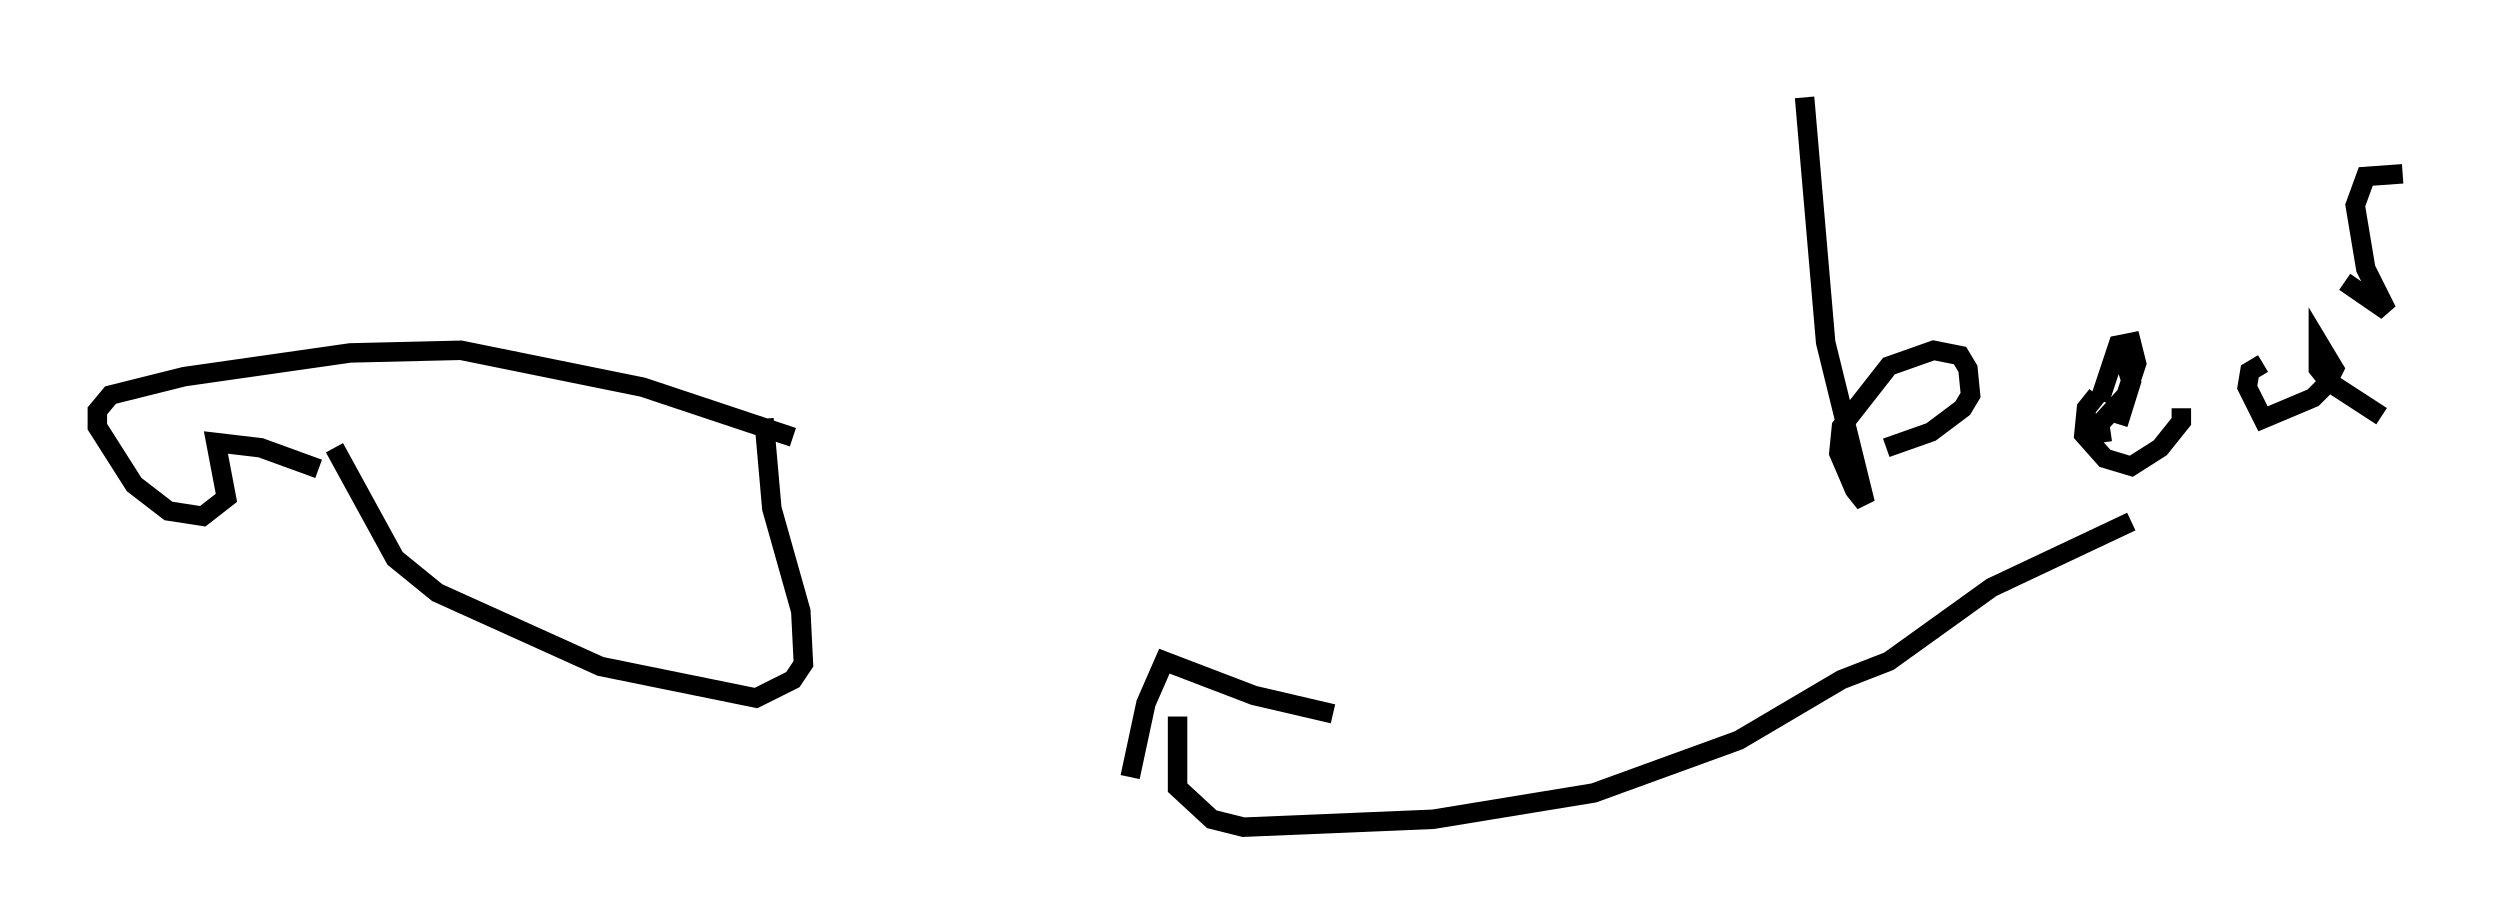 <?xml version="1.0" encoding="utf-8" ?>
<svg baseProfile="full" height="47.483" version="1.1" width="128.402" xmlns="http://www.w3.org/2000/svg" xmlns:ev="http://www.w3.org/2001/xml-events" xmlns:xlink="http://www.w3.org/1999/xlink"><defs /><rect fill="white" height="47.483" width="128.402" x="0" y="0" /><path d="M46.001, 25.433 m-5.277, -2.977 l-7.713, -2.571 -9.337, -1.894 l-5.683, 0.135 -8.525, 1.218 l-3.789, 0.947 -0.677, 0.812 l0.0, 0.812 1.894, 2.977 l1.759, 1.353 1.759, 0.271 l1.218, -0.947 -0.541, -2.842 l2.3, 0.271 2.977, 1.083 m76.319, -19.08 l1.083, 12.584 2.03, 8.254 l-0.541, -0.677 -0.812, -1.894 l0.135, -1.353 2.436, -3.112 l2.3, -0.812 1.353, 0.271 l0.406, 0.677 0.135, 1.353 l-0.406, 0.677 -1.624, 1.218 l-2.3, 0.812 m10.825, -2.706 l-0.541, 0.677 -0.135, 1.353 l1.083, 1.218 1.353, 0.406 l1.488, -0.947 1.083, -1.353 l0.0, -0.677 m-3.248, 0.812 l0.677, -2.165 -0.541, -1.759 m7.307, 0.812 l-0.677, 0.406 -0.135, 0.812 l0.812, 1.624 2.571, -1.083 l0.677, -0.677 0.406, -0.812 l-0.812, -1.353 0.0, 1.353 l0.541, 0.677 2.706, 1.759 m-1.894, -6.901 l2.165, 1.488 -1.083, -2.165 l-0.541, -3.248 0.541, -1.488 l1.894, -0.135 m-15.561, 11.637 l0.947, -2.842 0.677, -0.135 l0.271, 1.083 -0.541, 1.624 l-1.353, 1.488 0.135, 0.947 m1.488, 4.059 l-7.172, 3.383 -5.277, 3.789 l-2.436, 0.947 -5.277, 3.112 l-7.442, 2.706 -8.254, 1.353 l-9.743, 0.406 -1.624, -0.406 l-1.759, -1.624 0.0, -3.654 m-2.436, 3.112 l0.812, -3.789 0.947, -2.165 l4.601, 1.759 4.059, 0.947 m-51.285, -13.667 l3.112, 5.683 2.165, 1.759 l8.39, 3.789 7.984, 1.624 l1.894, -0.947 0.541, -0.812 l-0.135, -2.706 -1.488, -5.277 l-0.406, -4.601 " fill="none" stroke="black" stroke-width="1" /></svg>